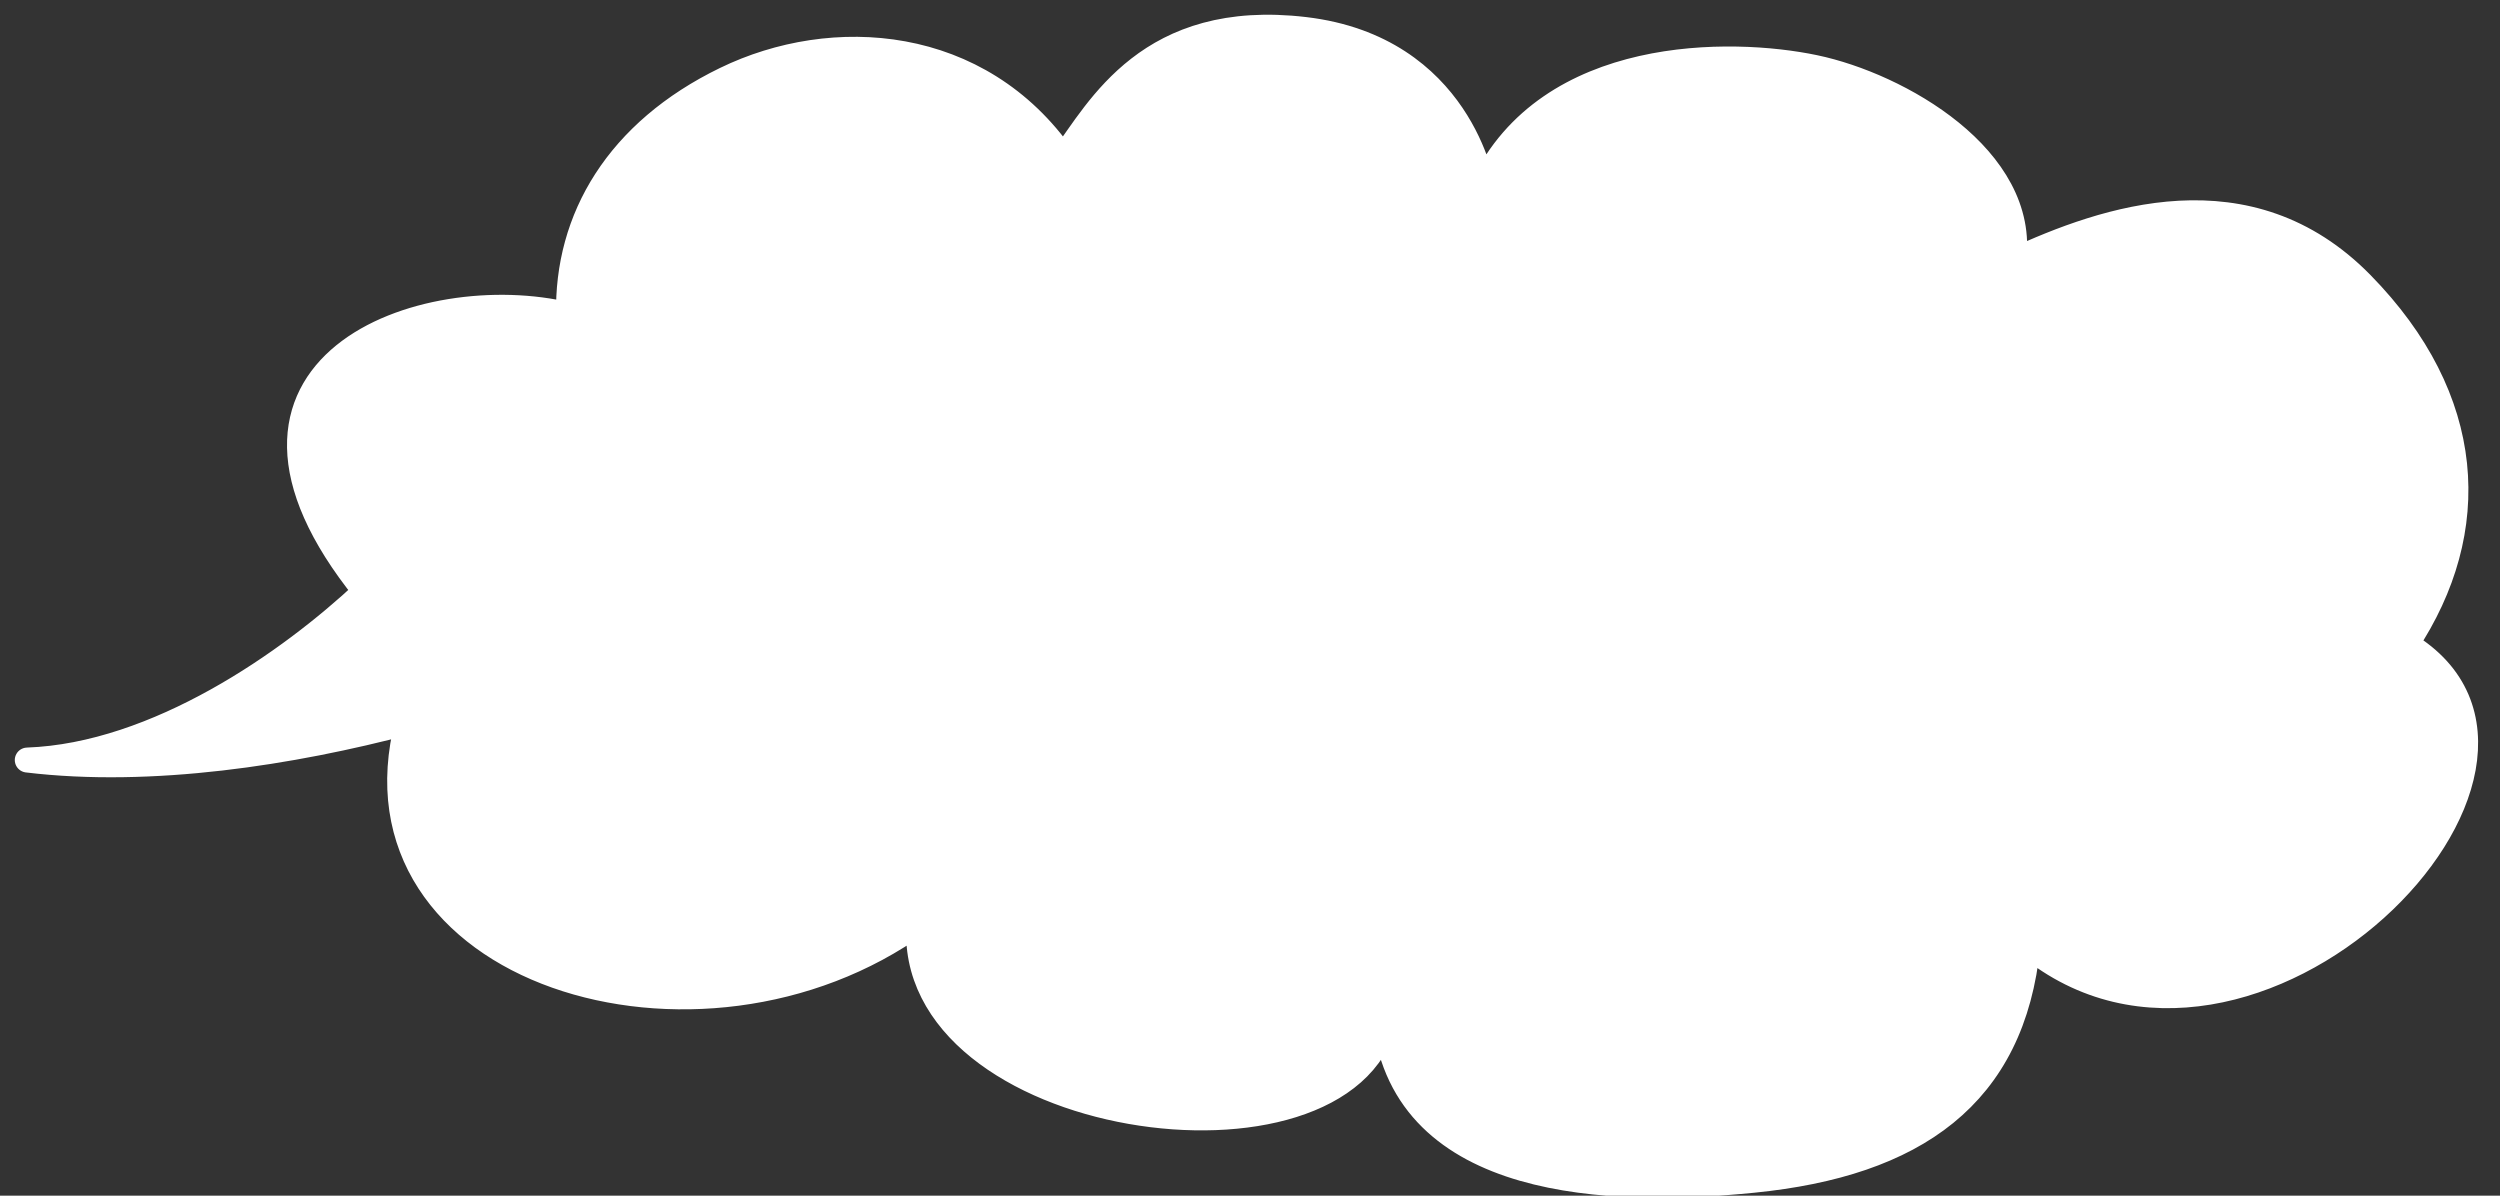 <?xml version="1.0" encoding="utf-8"?>
<!-- Generator: Adobe Illustrator 16.0.0, SVG Export Plug-In . SVG Version: 6.00 Build 0)  -->
<!DOCTYPE svg PUBLIC "-//W3C//DTD SVG 1.1//EN" "http://www.w3.org/Graphics/SVG/1.1/DTD/svg11.dtd">
<svg version="1.1" id="Layer_1" xmlns="http://www.w3.org/2000/svg" xmlns:xlink="http://www.w3.org/1999/xlink" x="0px" y="0px"
	 width="230px" height="110px" viewBox="0 0 230 110" enable-background="new 0 0 230 110" xml:space="preserve">
<rect x="0" y="0" width="230" height="110" fill="#333333" stroke="none"/>
<path fill-rule="evenodd" clip-rule="evenodd" fill="none" d="M126.826,16.22c5.201-11.78,19.404-11.674,25.93-10.224
	c6.523,1.445,16.525,7.568,15.395,16.248c7.141-3.626,18.35-7.916,27.094,1.776c8.742,9.693,9.227,20.778,3.296,30.451
	c15.642,10.146-12.465,40.988-29.63,25.662c-1.23,12.758-8.942,18.569-21.516,20.016c-11.088,1.276-27.128,0.875-28.588-13.348
	c-3.281,14.326-37.646,9.289-36.257-8.057c-17.19,13.555-44.985,4.584-39.737-16.659c-8.968,2.632-20.014,4.591-29.646,3.388
	c10.11-0.451,20.518-8.437,26.413-14.436C25.438,31.96,44.333,24.658,55.558,27.555c-0.124-8.172,3.944-15.547,12.334-20.014
	c8.386-4.468,19.806-3.692,26.269,6.463c2.827-4.138,6.757-12.44,18.886-10.961C125.176,4.522,126.826,16.22,126.826,16.22z"/>
<g>
	
		<path fill-rule="evenodd" clip-rule="evenodd" fill="#FFFFFF" stroke="#FFFFFF" stroke-width="2.295" stroke-linecap="round" stroke-linejoin="round" stroke-miterlimit="10" d="
		M136.405,17.145c6.061-12.779,22.838-12.564,30.553-10.94c7.719,1.618,19.576,8.348,18.297,17.783
		c8.411-3.896,21.62-8.481,32.016,2.124c10.391,10.605,11.045,22.668,4.107,33.147c18.544,11.147-14.435,44.501-34.816,27.706
		c-1.365,13.871-10.434,20.141-25.271,21.623c-13.087,1.311-32.036,0.762-33.861-14.72c-3.773,15.562-44.397,9.84-42.88-9.02
		c-20.207,14.625-53.1,4.67-47.051-18.4c-10.575,2.8-23.606,4.851-34.991,3.476c11.938-0.423,24.173-9.032,31.093-15.519
		c-16.835-20.852,5.431-28.663,18.709-25.432c-0.204-8.893,4.549-16.886,14.427-21.686c9.874-4.802,23.368-3.876,31.072,7.216
		c3.309-4.481,7.895-13.486,22.232-11.791C134.374,4.407,136.405,17.145,136.405,17.145z"/>
	<path fill-rule="evenodd" clip-rule="evenodd" fill="none" d="M137.474,16.189c5.635-11.877,21.228-11.678,28.399-10.168
		c7.173,1.503,18.192,7.76,17.007,16.529c7.817-3.62,20.093-7.883,29.758,1.974c9.66,9.857,10.265,21.07,3.816,30.811
		c17.237,10.362-13.415,41.362-32.361,25.755c-1.267,12.893-9.693,18.718-23.487,20.098c-12.166,1.218-29.775,0.707-31.474-13.684
		c-3.509,14.464-41.268,9.146-39.856-8.385C70.491,92.712,39.919,83.46,45.542,62.015c-9.83,2.602-21.943,4.512-32.524,3.231
		c11.096-0.391,22.469-8.396,28.902-14.424C26.271,31.44,46.966,24.182,59.309,27.184c-0.19-8.264,4.227-15.695,13.41-20.155
		c9.178-4.463,21.72-3.604,28.881,6.707c3.075-4.165,7.337-12.534,20.664-10.959C135.59,4.351,137.474,16.189,137.474,16.189z"/>
</g>
</svg>
